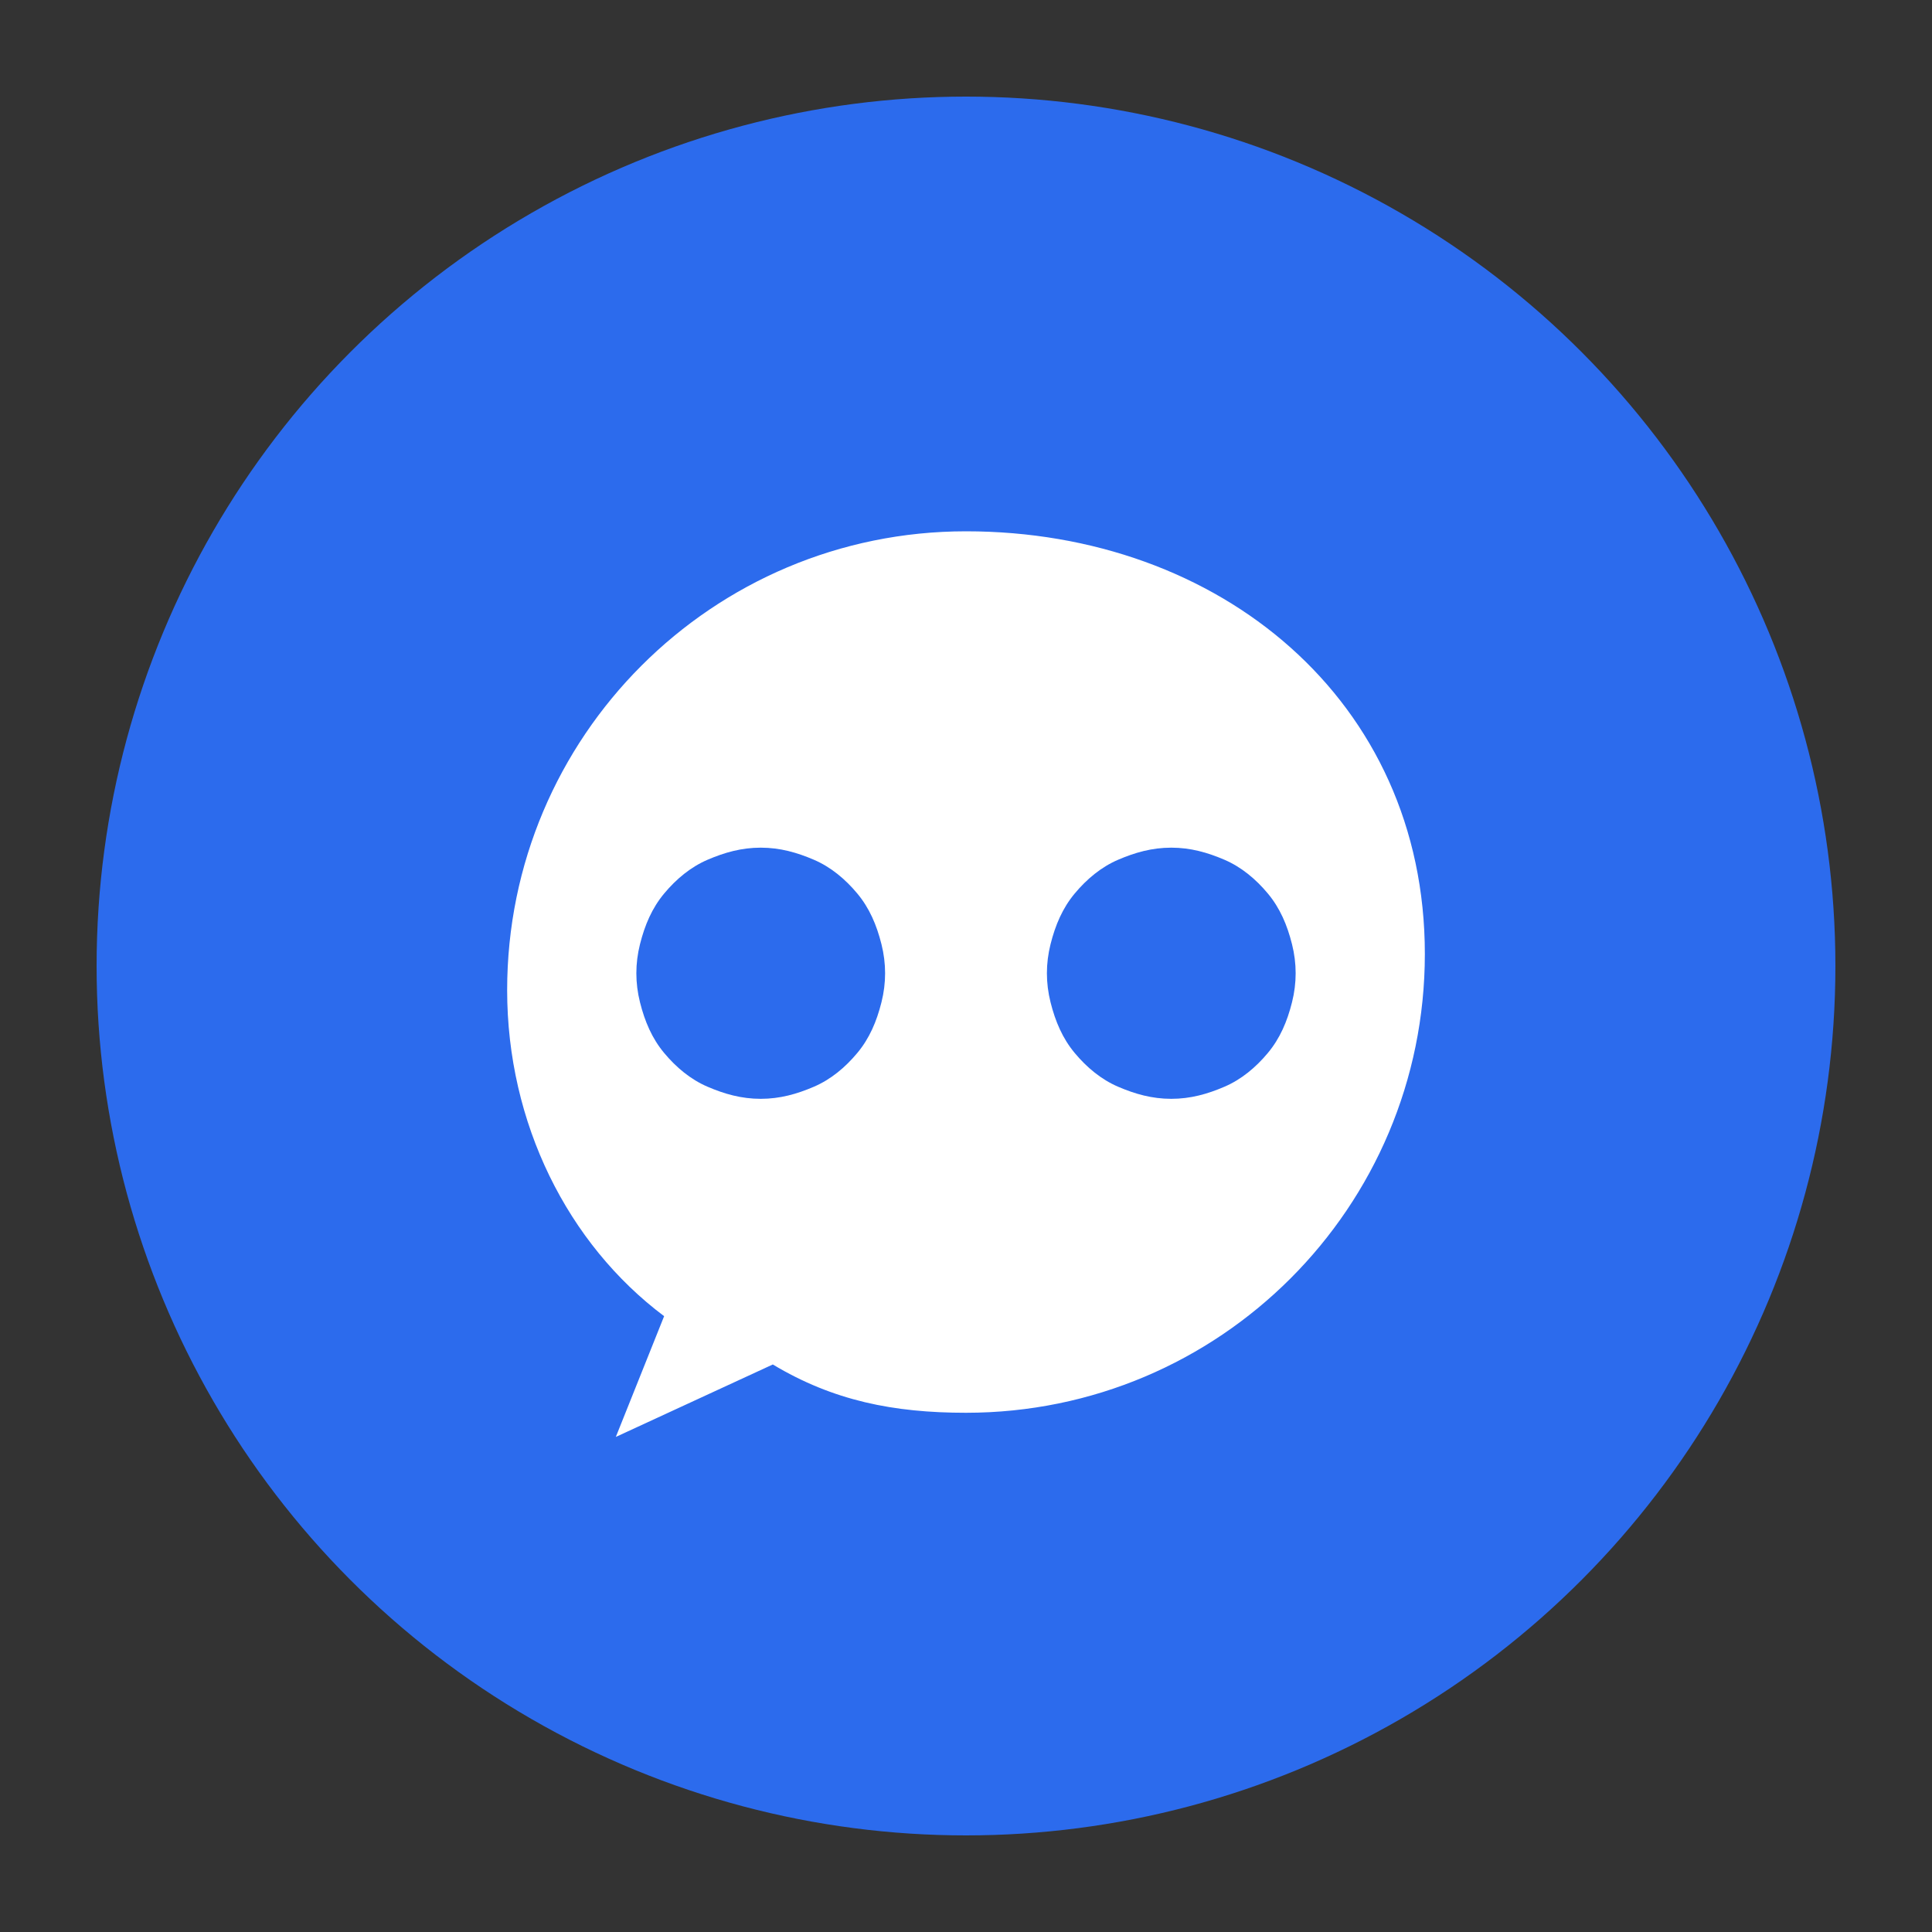 <svg xmlns="http://www.w3.org/2000/svg" viewBox="0 0 80 80">
  <rect x="0" y="0" width="80" height="80" fill="#333333" stroke="none"/>
  <circle cx="40" cy="40" r="36" fill="#2C6BED" />
  <path d="M40 22C29.5 22 21 30.5 21 41C21 46.5 23.5 51.5 27.5 54.5L25.5 59.5L32 56.5C34.5 58 37 58.5 40 58.5C50.5 58.5 59 50 59 39.5C59 29 50.5 22 40 22Z" fill="white" />
  <path d="M31.5 45.5C30.7 45.5 30 45.3 29.3 45C28.6 44.7 28 44.2 27.5 43.6C27 43 26.7 42.3 26.5 41.5C26.3 40.7 26.3 39.9 26.5 39.1C26.7 38.3 27 37.6 27.5 37C28 36.4 28.6 35.9 29.3 35.6C30 35.3 30.7 35.1 31.5 35.1C32.3 35.1 33 35.3 33.7 35.6C34.4 35.9 35 36.4 35.5 37C36 37.6 36.3 38.3 36.5 39.1C36.7 39.9 36.7 40.7 36.5 41.5C36.3 42.3 36 43 35.5 43.6C35 44.2 34.4 44.7 33.7 45C33 45.3 32.3 45.5 31.5 45.5Z" fill="#2C6BED" />
  <path d="M48.5 45.5C47.7 45.5 47 45.3 46.3 45C45.6 44.7 45 44.2 44.5 43.6C44 43 43.7 42.3 43.5 41.5C43.3 40.7 43.3 39.9 43.5 39.1C43.7 38.3 44 37.6 44.5 37C45 36.4 45.6 35.9 46.3 35.6C47 35.3 47.7 35.1 48.5 35.1C49.3 35.1 50 35.3 50.7 35.6C51.4 35.9 52 36.4 52.5 37C53 37.6 53.3 38.3 53.5 39.1C53.7 39.9 53.7 40.7 53.5 41.5C53.3 42.3 53 43 52.5 43.6C52 44.2 51.4 44.7 50.7 45C50 45.3 49.3 45.5 48.5 45.5Z" fill="#2C6BED" />
</svg>